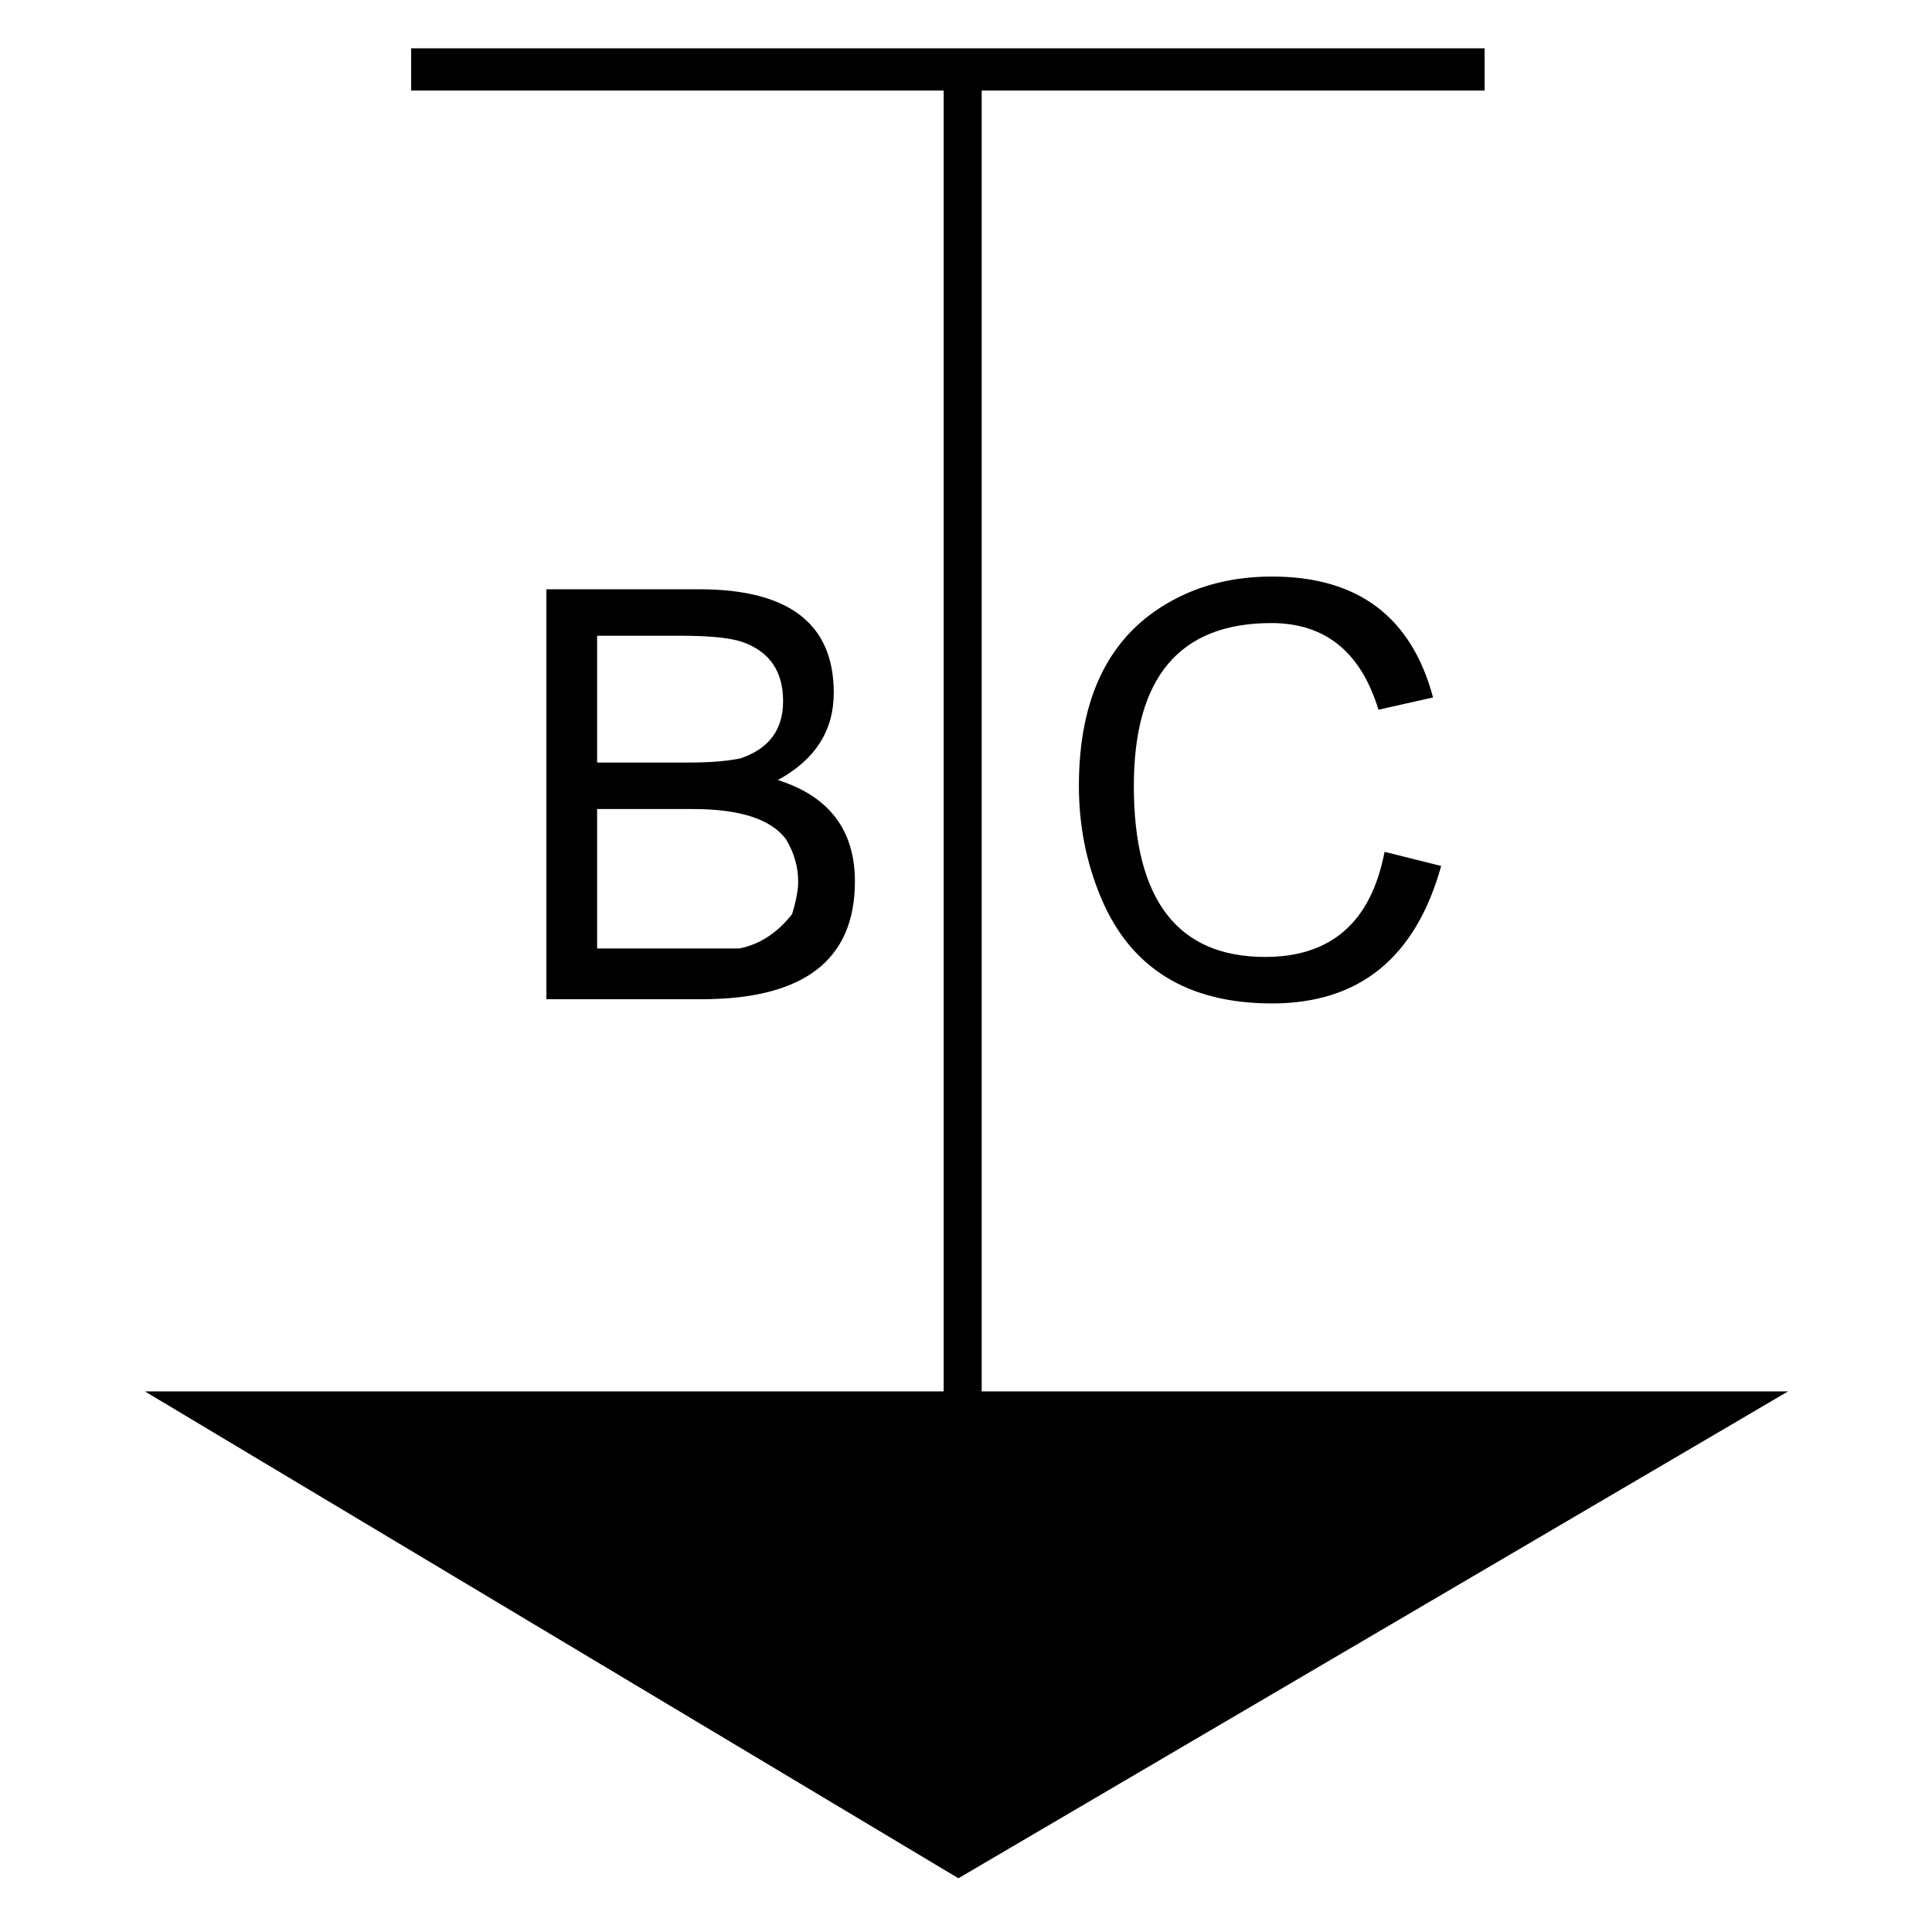 <?xml version="1.0"?>
<!DOCTYPE svg PUBLIC "-//W3C//DTD SVG 1.1//EN" "http://www.w3.org/Graphics/SVG/1.1/DTD/svg11.dtd" >
<!-- SVG content generated using Symbology Configuration Management System (SCMS) -->
<!-- Systematic Software Engineering Ltd. - www.systematic.co.uk - do not remove  -->
<svg id="G*GPGPUUB-****X" width="400px" height="400px" viewBox="0 0 400 400">
<g >
<svg viewBox="0 0 400 400" id="_0.G-GPGPUUB-----X" width="400px" height="400px"><g transform="translate(30 10) scale(7 7)"><path d="M48.6 39.725 L24.061 54.125 L0 39.725 zM7.875 1.25 L7.875 0 L39.625 0 L39.625 1.25      zM11.875 28.125 L11.875 16 L16.393 16 C19.049 16 20.375 17.021 20.375 19.061      C20.375 20.182 19.824 21.043 18.721 21.643 C20.24 22.123 21 23.125 21 24.645      C21 26.965 19.49 28.125 16.467 28.125 zM13.375 21.125 L16.096 21.125 C16.701      21.125 17.203 21.086 17.606 21.004 C18.454 20.723 18.876 20.158 18.876      19.311 C18.876 18.424 18.474 17.84 17.667 17.557 C17.306 17.436 16.702 17.375      15.854 17.375 L13.375 17.375 zM13.375 26.625 L16.438 26.625 L17.579 26.625      C18.181 26.506 18.702 26.168 19.142 25.609 C19.263 25.211 19.322 24.892 19.322      24.652 C19.322 24.214 19.203 23.795 18.963 23.396 C18.52 22.799 17.6 22.5      16.197 22.5 L13.375 22.5 zM23.625 39.846 L23.625 0 L24.75 0 L24.75 39.846      zM36.666 23.766 L38.34 24.184 C37.586 26.895 35.918 28.25 33.34 28.25 C30.84      28.25 29.152 27.209 28.279 25.123 C27.841 24.082 27.625 22.98 27.625 21.816      C27.625 19.171 28.537 17.349 30.363 16.345 C31.234 15.865 32.226 15.624 33.338      15.624 C35.877 15.624 37.463 16.817 38.1 19.2 L36.485 19.563 C35.965 17.855      34.91 17 33.316 17 C30.605 17 29.25 18.605 29.25 21.816 C29.25 25.189 30.545      26.875 33.137 26.875 C35.09 26.875 36.268 25.84 36.666 23.766 z"></path>
</g>
</svg>

</g>
</svg>